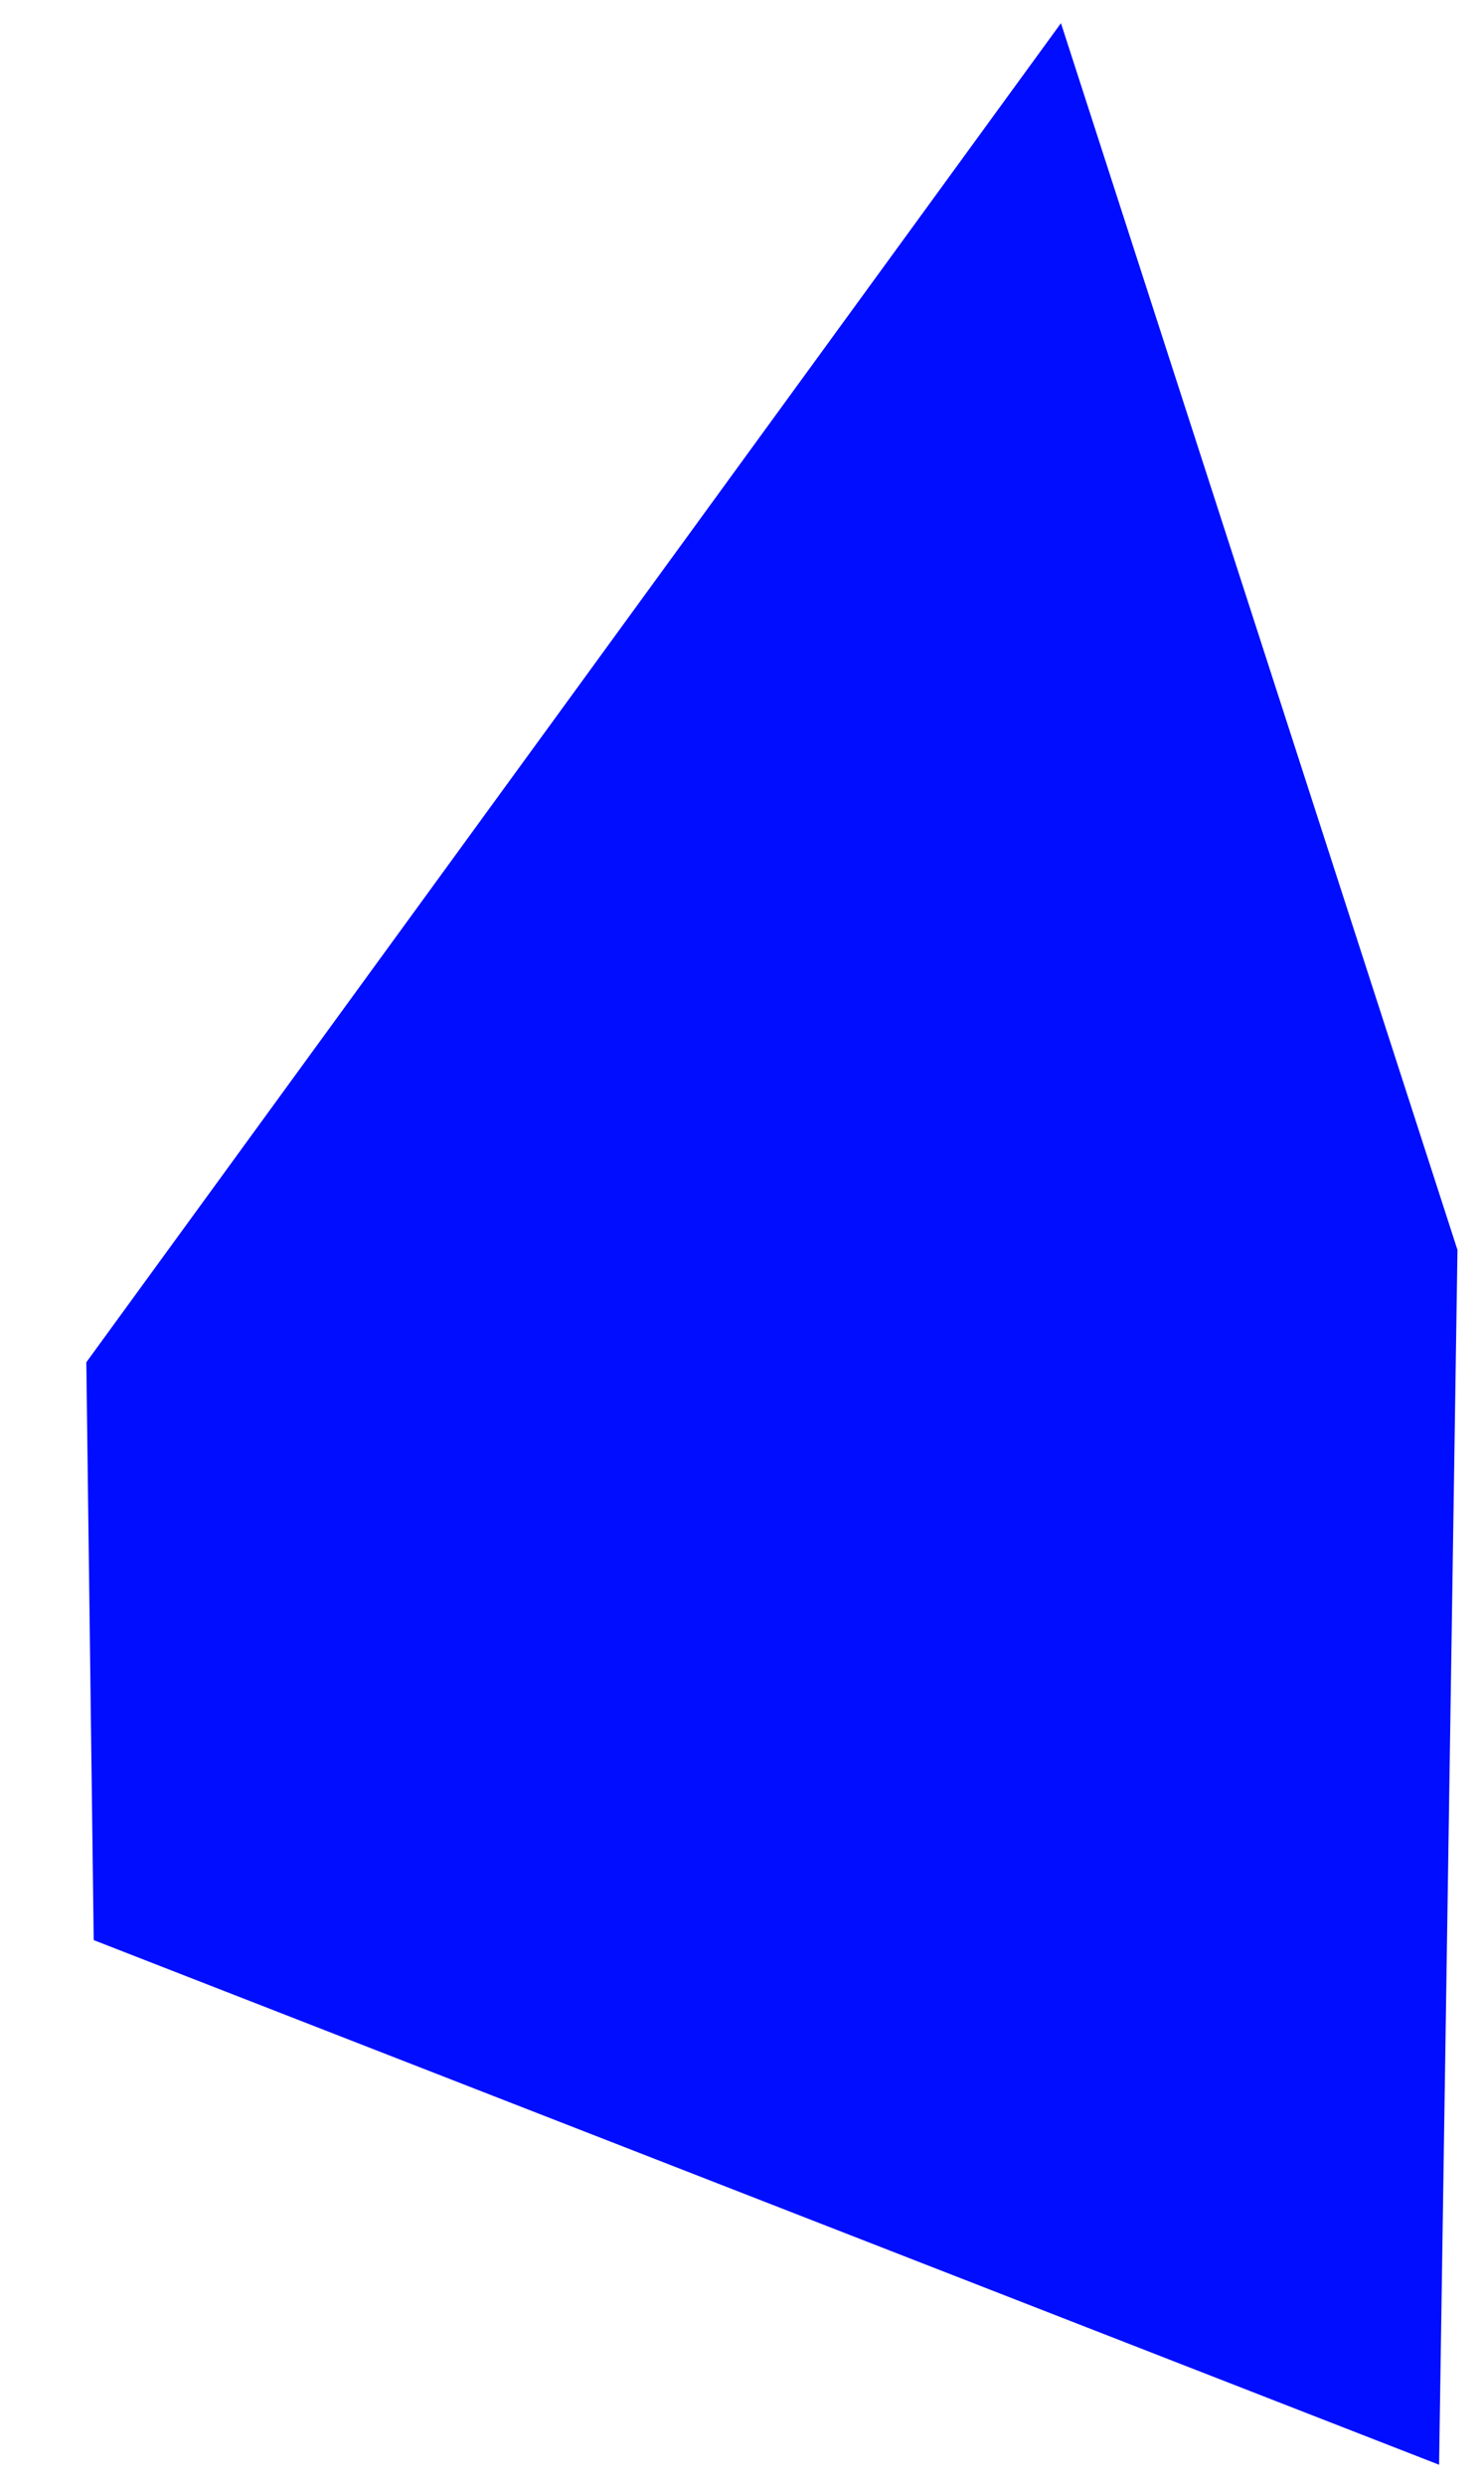 <?xml version="1.0" encoding="UTF-8"?>
<svg id="Layer_2" xmlns="http://www.w3.org/2000/svg" viewBox="0 0 345.21 577.98">
  <defs>
    <style>
      .cls-1 {
        fill: #000dff;
      }
    </style>
  </defs>
  <polygon class="cls-1" points="246.8 5.39 20.08 316.87 21.8 451.28 334.76 573.31 339.04 290.75 246.8 5.39"/>
</svg>